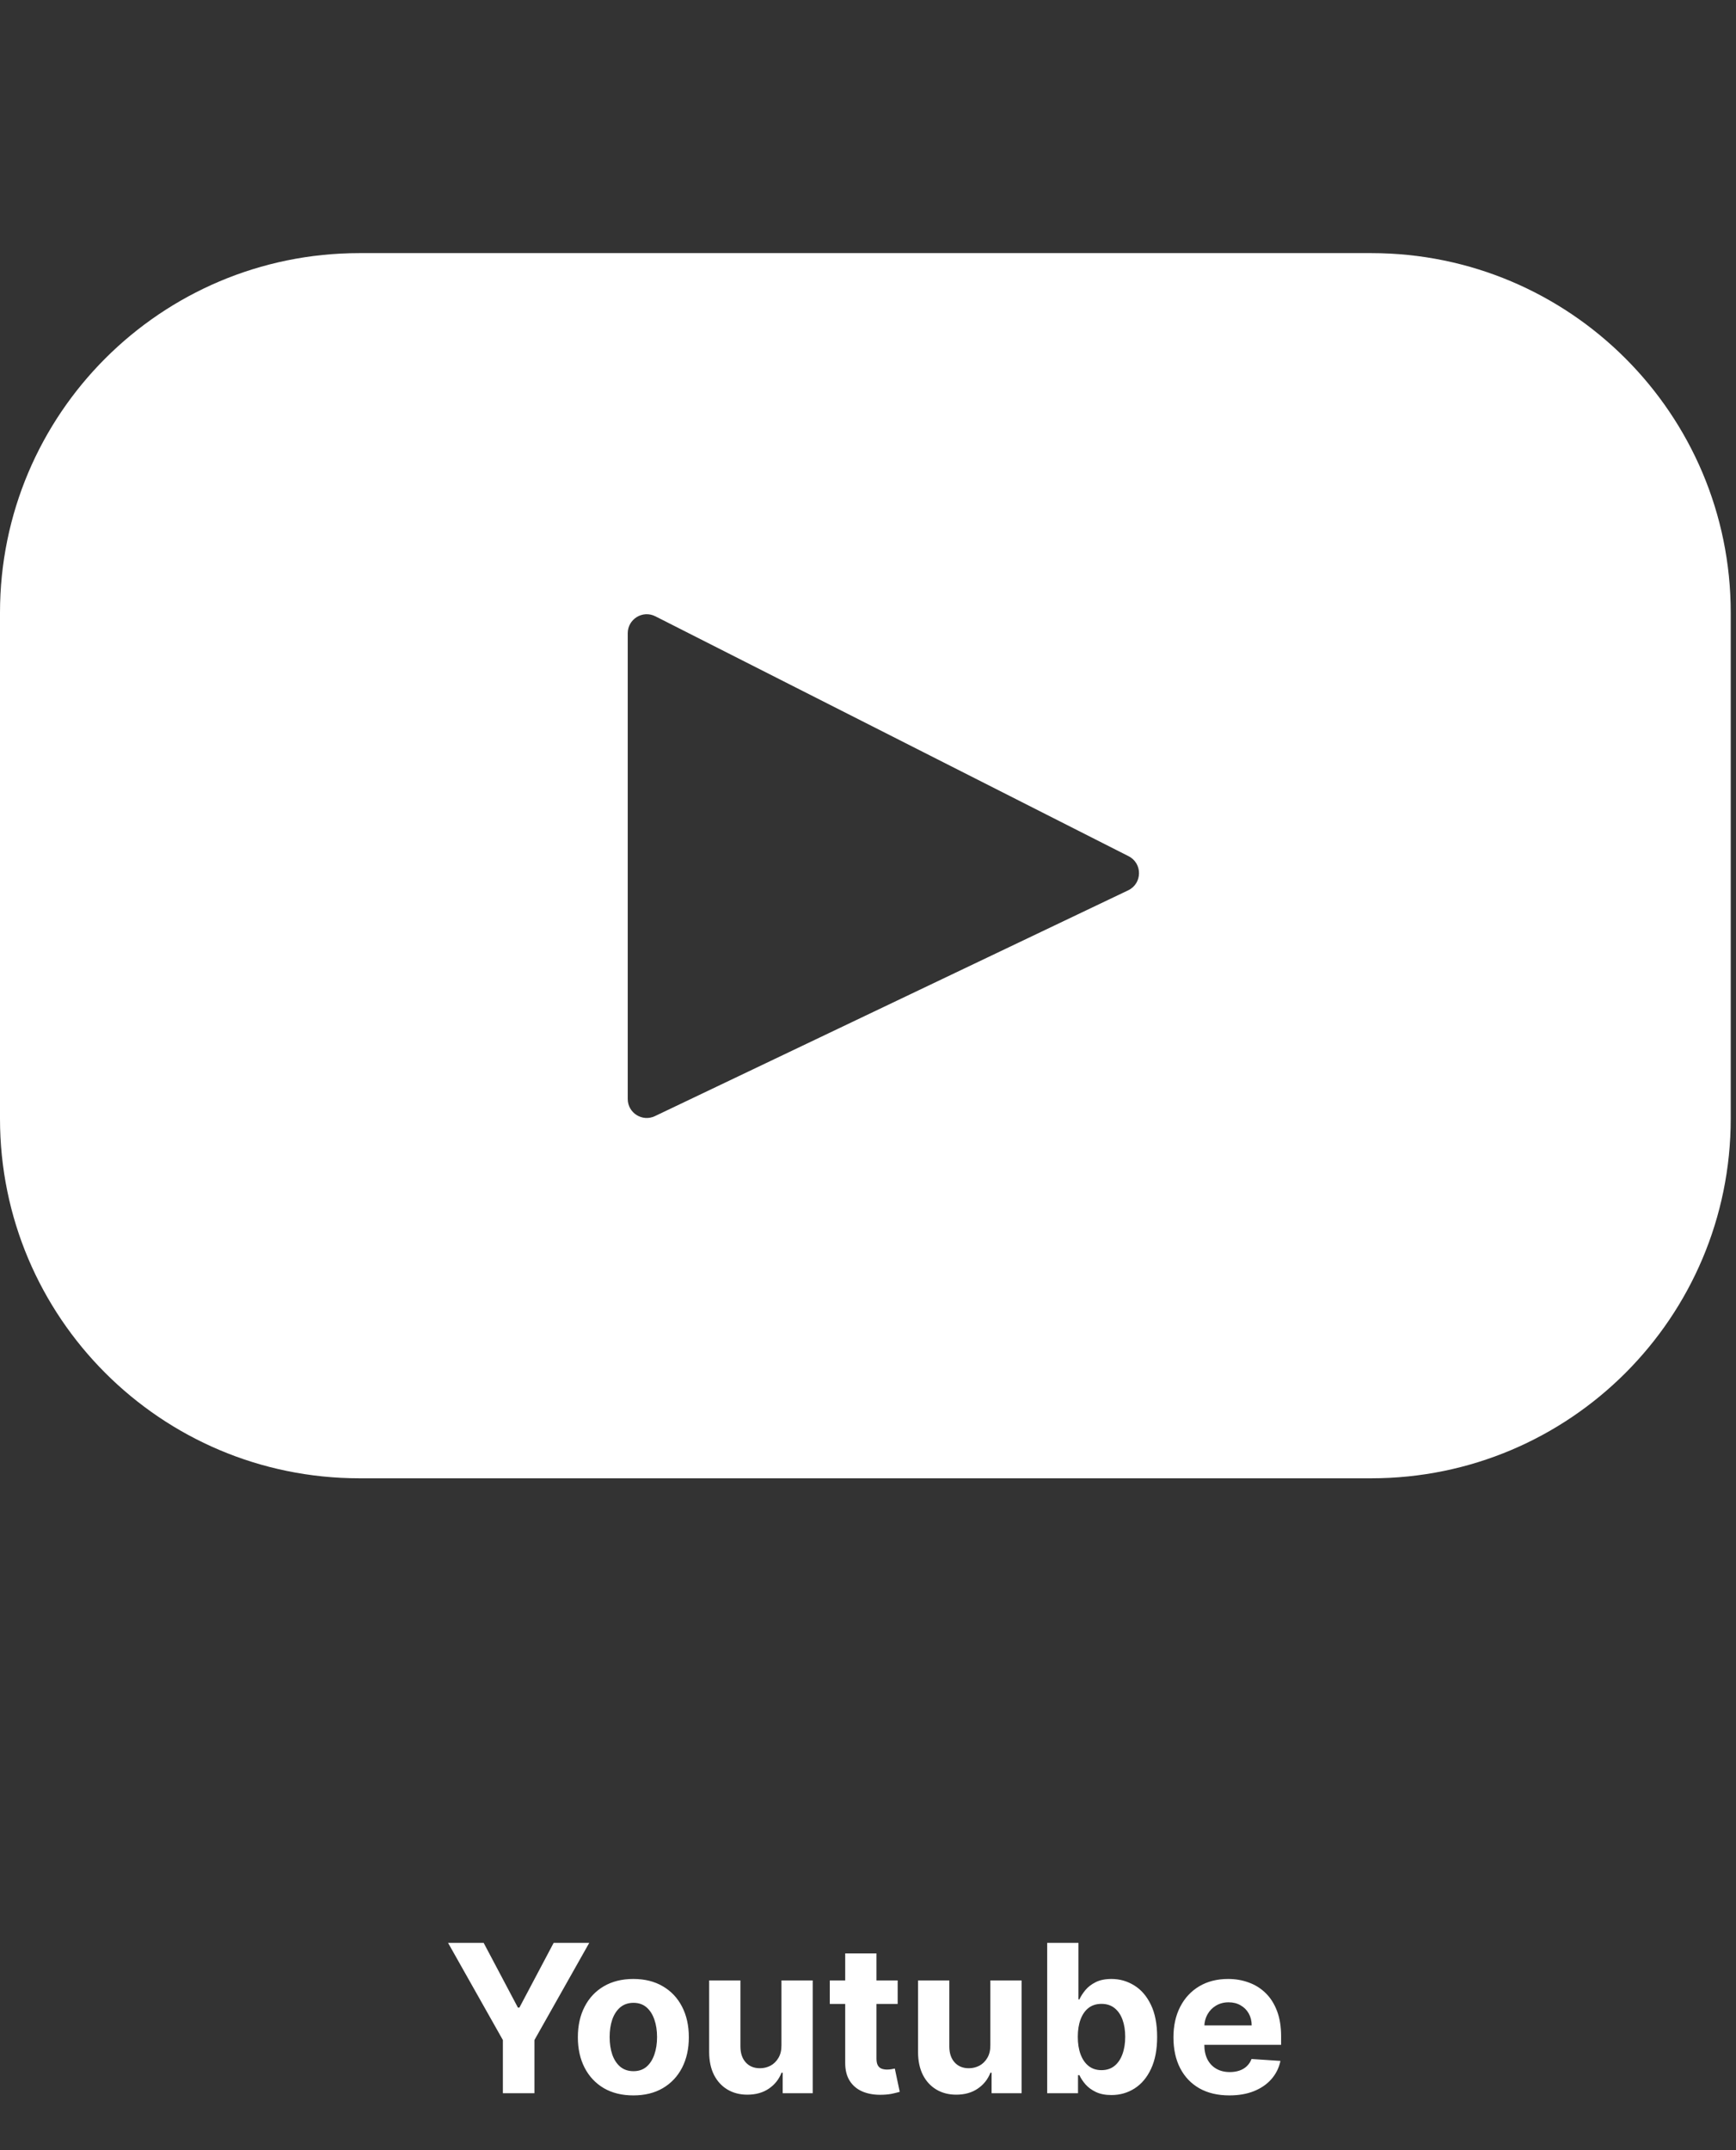 <svg width="168" height="208" viewBox="0 0 168 208" fill="none" xmlns="http://www.w3.org/2000/svg">
<rect x="0" y="0" width="168" height="208" fill="#333333" stroke="none"/>
<g clip-path="url(#clip0_45_15)">
<path d="M132.704 24.485H34.785C15.574 24.485 0 40.059 0 59.27V108.22C0 127.431 15.574 143.005 34.785 143.005H132.704C151.916 143.005 167.49 127.431 167.49 108.22V59.27C167.49 40.059 151.916 24.485 132.704 24.485ZM109.179 86.127L63.379 107.97C62.159 108.552 60.749 107.663 60.749 106.311V61.258C60.749 59.887 62.196 58.998 63.419 59.618L109.219 82.827C110.581 83.517 110.557 85.47 109.179 86.127Z" fill="white"/>
<path d="M43.36 187.945H46.805L50.121 194.209H50.264L53.58 187.945H57.025L51.719 197.348V202.49H48.666V197.348L43.36 187.945ZM61.292 202.703C60.188 202.703 59.234 202.469 58.429 202C57.629 201.526 57.011 200.868 56.576 200.026C56.14 199.178 55.922 198.195 55.922 197.078C55.922 195.951 56.14 194.966 56.576 194.124C57.011 193.276 57.629 192.618 58.429 192.149C59.234 191.676 60.188 191.439 61.292 191.439C62.395 191.439 63.347 191.676 64.147 192.149C64.952 192.618 65.572 193.276 66.007 194.124C66.443 194.966 66.661 195.951 66.661 197.078C66.661 198.195 66.443 199.178 66.007 200.026C65.572 200.868 64.952 201.526 64.147 202C63.347 202.469 62.395 202.703 61.292 202.703ZM61.306 200.359C61.808 200.359 62.227 200.217 62.563 199.933C62.899 199.644 63.152 199.251 63.323 198.754C63.498 198.257 63.586 197.691 63.586 197.057C63.586 196.422 63.498 195.856 63.323 195.359C63.152 194.862 62.899 194.469 62.563 194.18C62.227 193.892 61.808 193.747 61.306 193.747C60.799 193.747 60.373 193.892 60.027 194.18C59.687 194.469 59.428 194.862 59.253 195.359C59.083 195.856 58.998 196.422 58.998 197.057C58.998 197.691 59.083 198.257 59.253 198.754C59.428 199.251 59.687 199.644 60.027 199.933C60.373 200.217 60.799 200.359 61.306 200.359ZM75.624 197.845V191.581H78.65V202.49H75.745V200.508H75.631C75.385 201.148 74.975 201.661 74.402 202.05C73.834 202.438 73.141 202.632 72.322 202.632C71.592 202.632 70.951 202.466 70.397 202.135C69.843 201.803 69.409 201.332 69.097 200.722C68.789 200.111 68.633 199.379 68.628 198.527V191.581H71.654V197.987C71.659 198.631 71.831 199.14 72.172 199.514C72.513 199.888 72.97 200.075 73.543 200.075C73.908 200.075 74.249 199.992 74.566 199.827C74.883 199.656 75.139 199.405 75.333 199.074C75.532 198.742 75.629 198.333 75.624 197.845ZM86.872 191.581V193.854H80.303V191.581H86.872ZM81.794 188.967H84.82V199.138C84.82 199.417 84.862 199.635 84.948 199.791C85.033 199.943 85.151 200.049 85.303 200.111C85.459 200.172 85.639 200.203 85.842 200.203C85.984 200.203 86.126 200.191 86.269 200.168C86.411 200.139 86.519 200.118 86.595 200.104L87.071 202.355C86.92 202.402 86.707 202.457 86.432 202.518C86.157 202.585 85.823 202.625 85.43 202.639C84.701 202.668 84.062 202.57 83.513 202.348C82.968 202.125 82.545 201.78 82.242 201.311C81.939 200.842 81.789 200.25 81.794 199.535V188.967ZM95.839 197.845V191.581H98.864V202.49H95.96V200.508H95.846C95.6 201.148 95.19 201.661 94.617 202.05C94.049 202.438 93.355 202.632 92.536 202.632C91.807 202.632 91.166 202.466 90.612 202.135C90.058 201.803 89.624 201.332 89.312 200.722C89.004 200.111 88.848 199.379 88.843 198.527V191.581H91.869V197.987C91.873 198.631 92.046 199.14 92.387 199.514C92.728 199.888 93.185 200.075 93.758 200.075C94.123 200.075 94.463 199.992 94.781 199.827C95.098 199.656 95.353 199.405 95.548 199.074C95.746 198.742 95.844 198.333 95.839 197.845ZM101.341 202.49V187.945H104.367V193.413H104.459C104.592 193.12 104.784 192.821 105.035 192.518C105.29 192.211 105.622 191.955 106.029 191.751C106.441 191.543 106.952 191.439 107.563 191.439C108.358 191.439 109.092 191.647 109.765 192.064C110.437 192.476 110.974 193.098 111.377 193.932C111.779 194.76 111.981 195.8 111.981 197.05C111.981 198.267 111.784 199.294 111.391 200.132C111.003 200.965 110.473 201.597 109.8 202.028C109.133 202.454 108.384 202.668 107.556 202.668C106.969 202.668 106.469 202.57 106.057 202.376C105.65 202.182 105.316 201.938 105.056 201.645C104.795 201.347 104.597 201.046 104.459 200.743H104.324V202.49H101.341ZM104.303 197.035C104.303 197.684 104.393 198.25 104.573 198.733C104.753 199.216 105.013 199.592 105.354 199.862C105.695 200.127 106.109 200.26 106.597 200.26C107.089 200.26 107.506 200.125 107.847 199.855C108.188 199.58 108.446 199.202 108.621 198.719C108.801 198.231 108.891 197.67 108.891 197.035C108.891 196.406 108.803 195.852 108.628 195.374C108.453 194.895 108.195 194.521 107.854 194.251C107.513 193.981 107.094 193.847 106.597 193.847C106.105 193.847 105.688 193.977 105.347 194.237C105.011 194.498 104.753 194.867 104.573 195.345C104.393 195.823 104.303 196.387 104.303 197.035ZM118.971 202.703C117.849 202.703 116.883 202.476 116.073 202.021C115.268 201.562 114.648 200.913 114.212 200.075C113.777 199.232 113.559 198.236 113.559 197.085C113.559 195.963 113.777 194.978 114.212 194.131C114.648 193.283 115.261 192.623 116.052 192.149C116.847 191.676 117.78 191.439 118.85 191.439C119.57 191.439 120.24 191.555 120.86 191.787C121.485 192.014 122.03 192.357 122.494 192.817C122.962 193.276 123.327 193.854 123.587 194.55C123.848 195.241 123.978 196.051 123.978 196.979V197.81H114.766V195.935H121.13C121.13 195.499 121.035 195.113 120.846 194.777C120.657 194.441 120.394 194.178 120.058 193.989C119.726 193.794 119.34 193.697 118.9 193.697C118.441 193.697 118.033 193.804 117.678 194.017C117.328 194.225 117.053 194.507 116.854 194.862C116.656 195.213 116.554 195.603 116.549 196.034V197.817C116.549 198.356 116.649 198.823 116.847 199.216C117.051 199.609 117.337 199.912 117.707 200.125C118.076 200.338 118.514 200.445 119.021 200.445C119.357 200.445 119.665 200.397 119.944 200.302C120.223 200.208 120.462 200.066 120.661 199.876C120.86 199.687 121.012 199.455 121.116 199.18L123.914 199.365C123.772 200.037 123.481 200.624 123.041 201.126C122.605 201.624 122.042 202.012 121.35 202.291C120.664 202.566 119.871 202.703 118.971 202.703Z" fill="white"/>
</g>
<defs>
<clipPath id="clip0_45_15">
<rect width="167.49" height="207.49" fill="white"/>
</clipPath>
</defs>
</svg>
